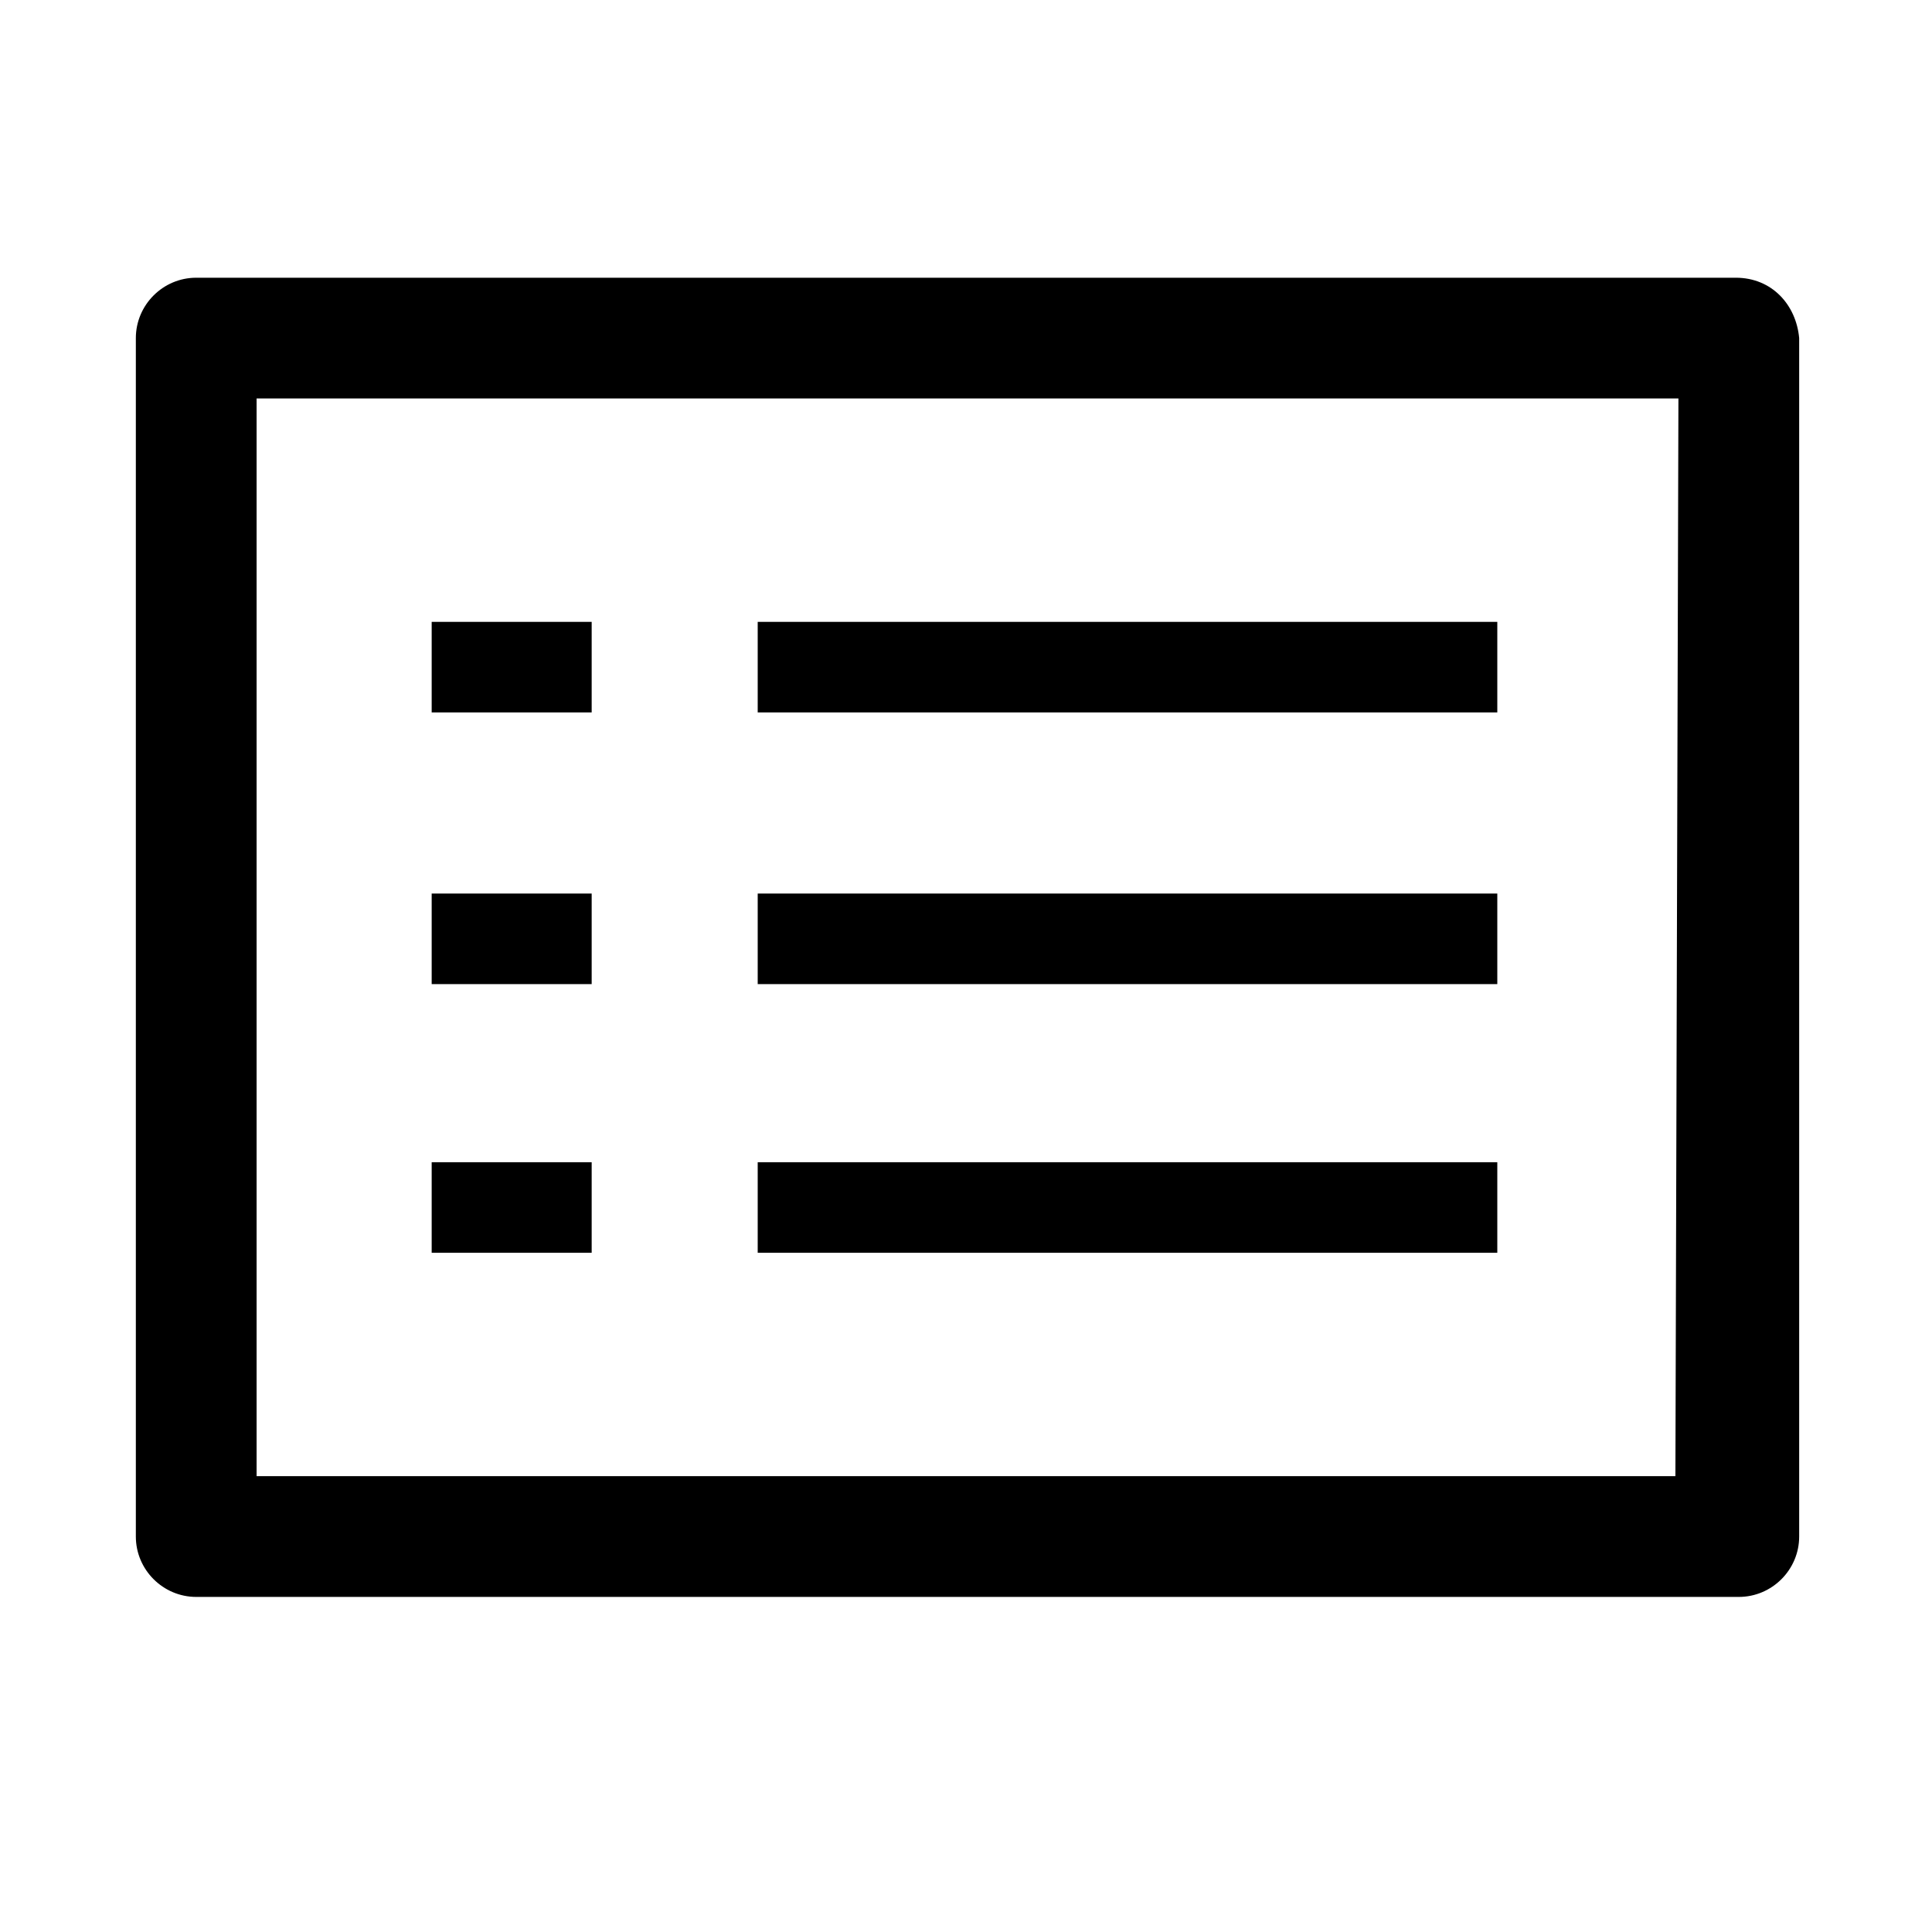 <svg version="1.1" id="图层_1"
  xmlns="http://www.w3.org/2000/svg"
  xmlns:xlink="http://www.w3.org/1999/xlink" x="0px" y="0px" viewBox="0 0 64 64" style="enable-background:new 0 0 64 64;" xml:space="preserve">
  <style type="text/css">
  .st0{fill:currentcolor;}
  </style>
  <g>
    <path class="st0" d="M57.5,9.2h-51c-1.1,0-2,0.9-2,2v39.7c0,1.1,0.9,2,2,2h51.1c1.1,0,2-0.9,2-2V11.2C59.5,10.1,58.7,9.2,57.5,9.2z
     M55.5,48.9h-47V13.2h47.1L55.5,48.9L55.5,48.9z"/>
    <rect x="14.3" y="20.6" class="st0" width="5.3" height="3"/>
    <rect x="25.1" y="20.6" class="st0" width="24.5" height="3"/>
    <rect x="14.3" y="29.6" class="st0" width="5.3" height="3"/>
    <rect x="25.1" y="29.6" class="st0" width="24.5" height="3"/>
    <rect x="14.3" y="38.5" class="st0" width="5.3" height="3"/>
    <rect x="25.1" y="38.5" class="st0" width="24.5" height="3"/>
  </g>
</svg>
